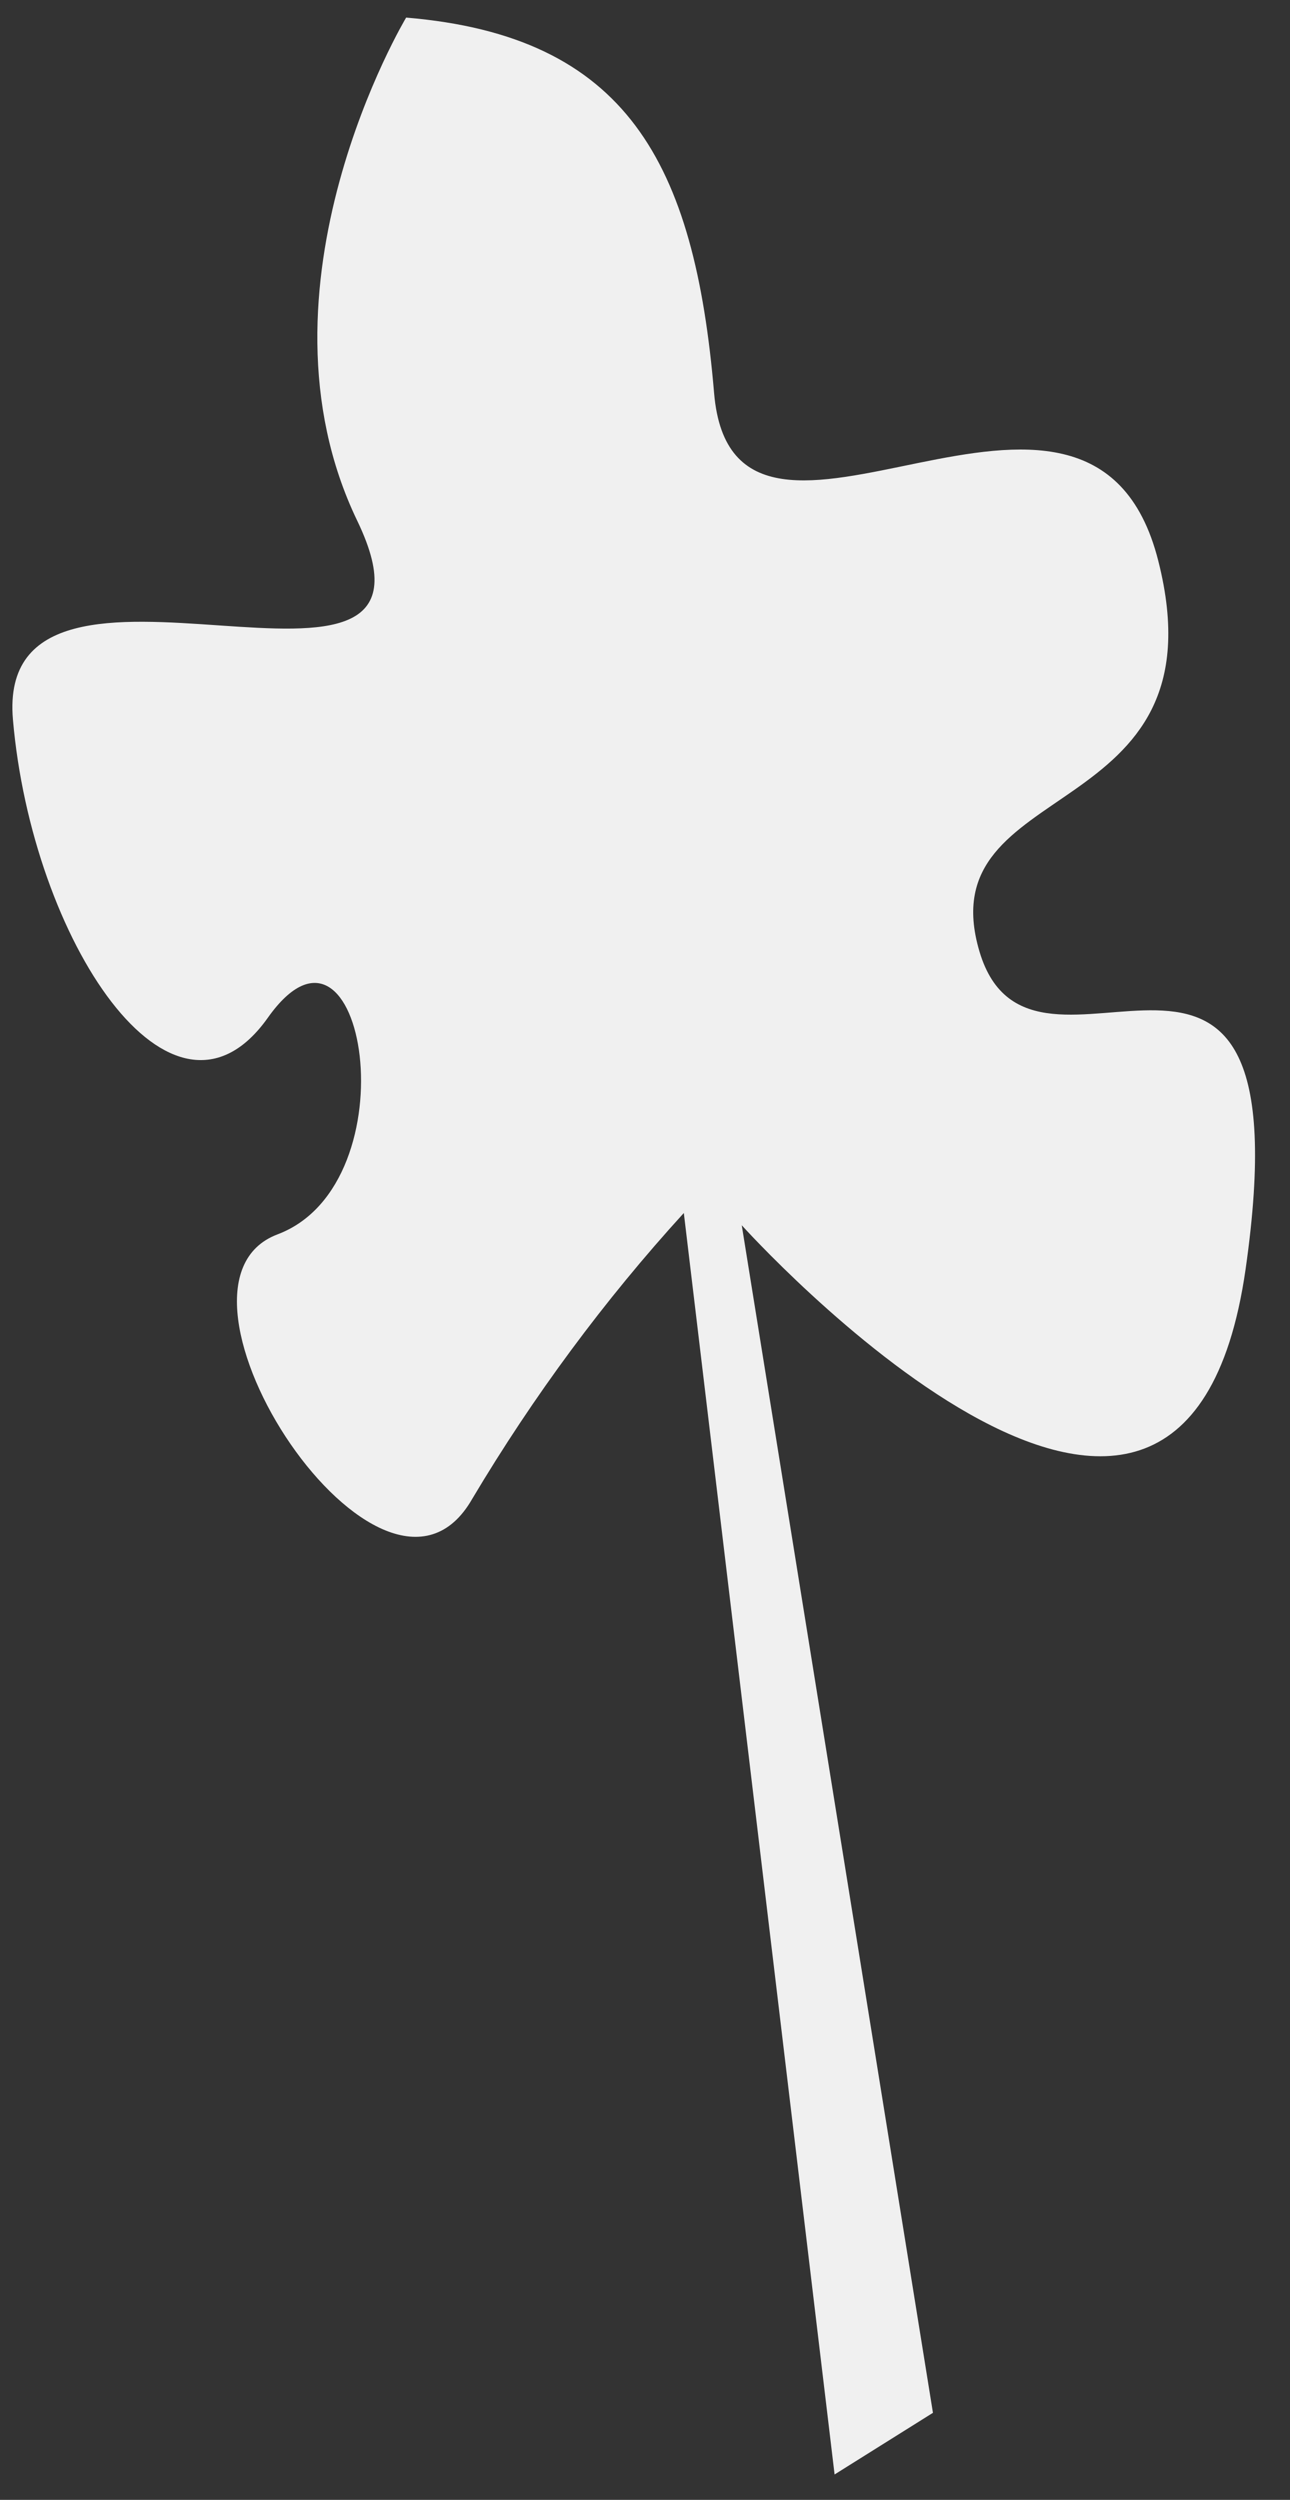 <?xml version="1.0" encoding="UTF-8" standalone="no"?><svg width='32' height='62' viewBox='0 0 32 62' fill='none' xmlns='http://www.w3.org/2000/svg'>
<rect x="0" y="0" width="32" height="62" fill="#333333" stroke="none"/>
<path d='M23.143 59.841L18.4 30.388C18.4 30.388 29.316 42.517 30.898 31.48C32.479 20.443 25.612 28.017 24.298 23.602C22.984 19.188 30.414 20.545 28.732 13.907C27.049 7.269 18.198 15.467 17.714 9.749C17.23 4.032 15.548 0.896 10.075 0.436C10.075 0.436 6.068 7.113 8.862 12.916C11.656 18.72 -0.149 12.394 0.321 17.846C0.79 23.298 4.263 28.602 6.645 25.24C9.028 21.878 10.255 29.343 6.884 30.614C3.512 31.886 9.512 41.028 11.714 37.174C13.234 34.622 14.992 32.246 16.963 30.084L20.703 61.37L23.143 59.841Z' fill='#F0F0F0'/>
</svg>
